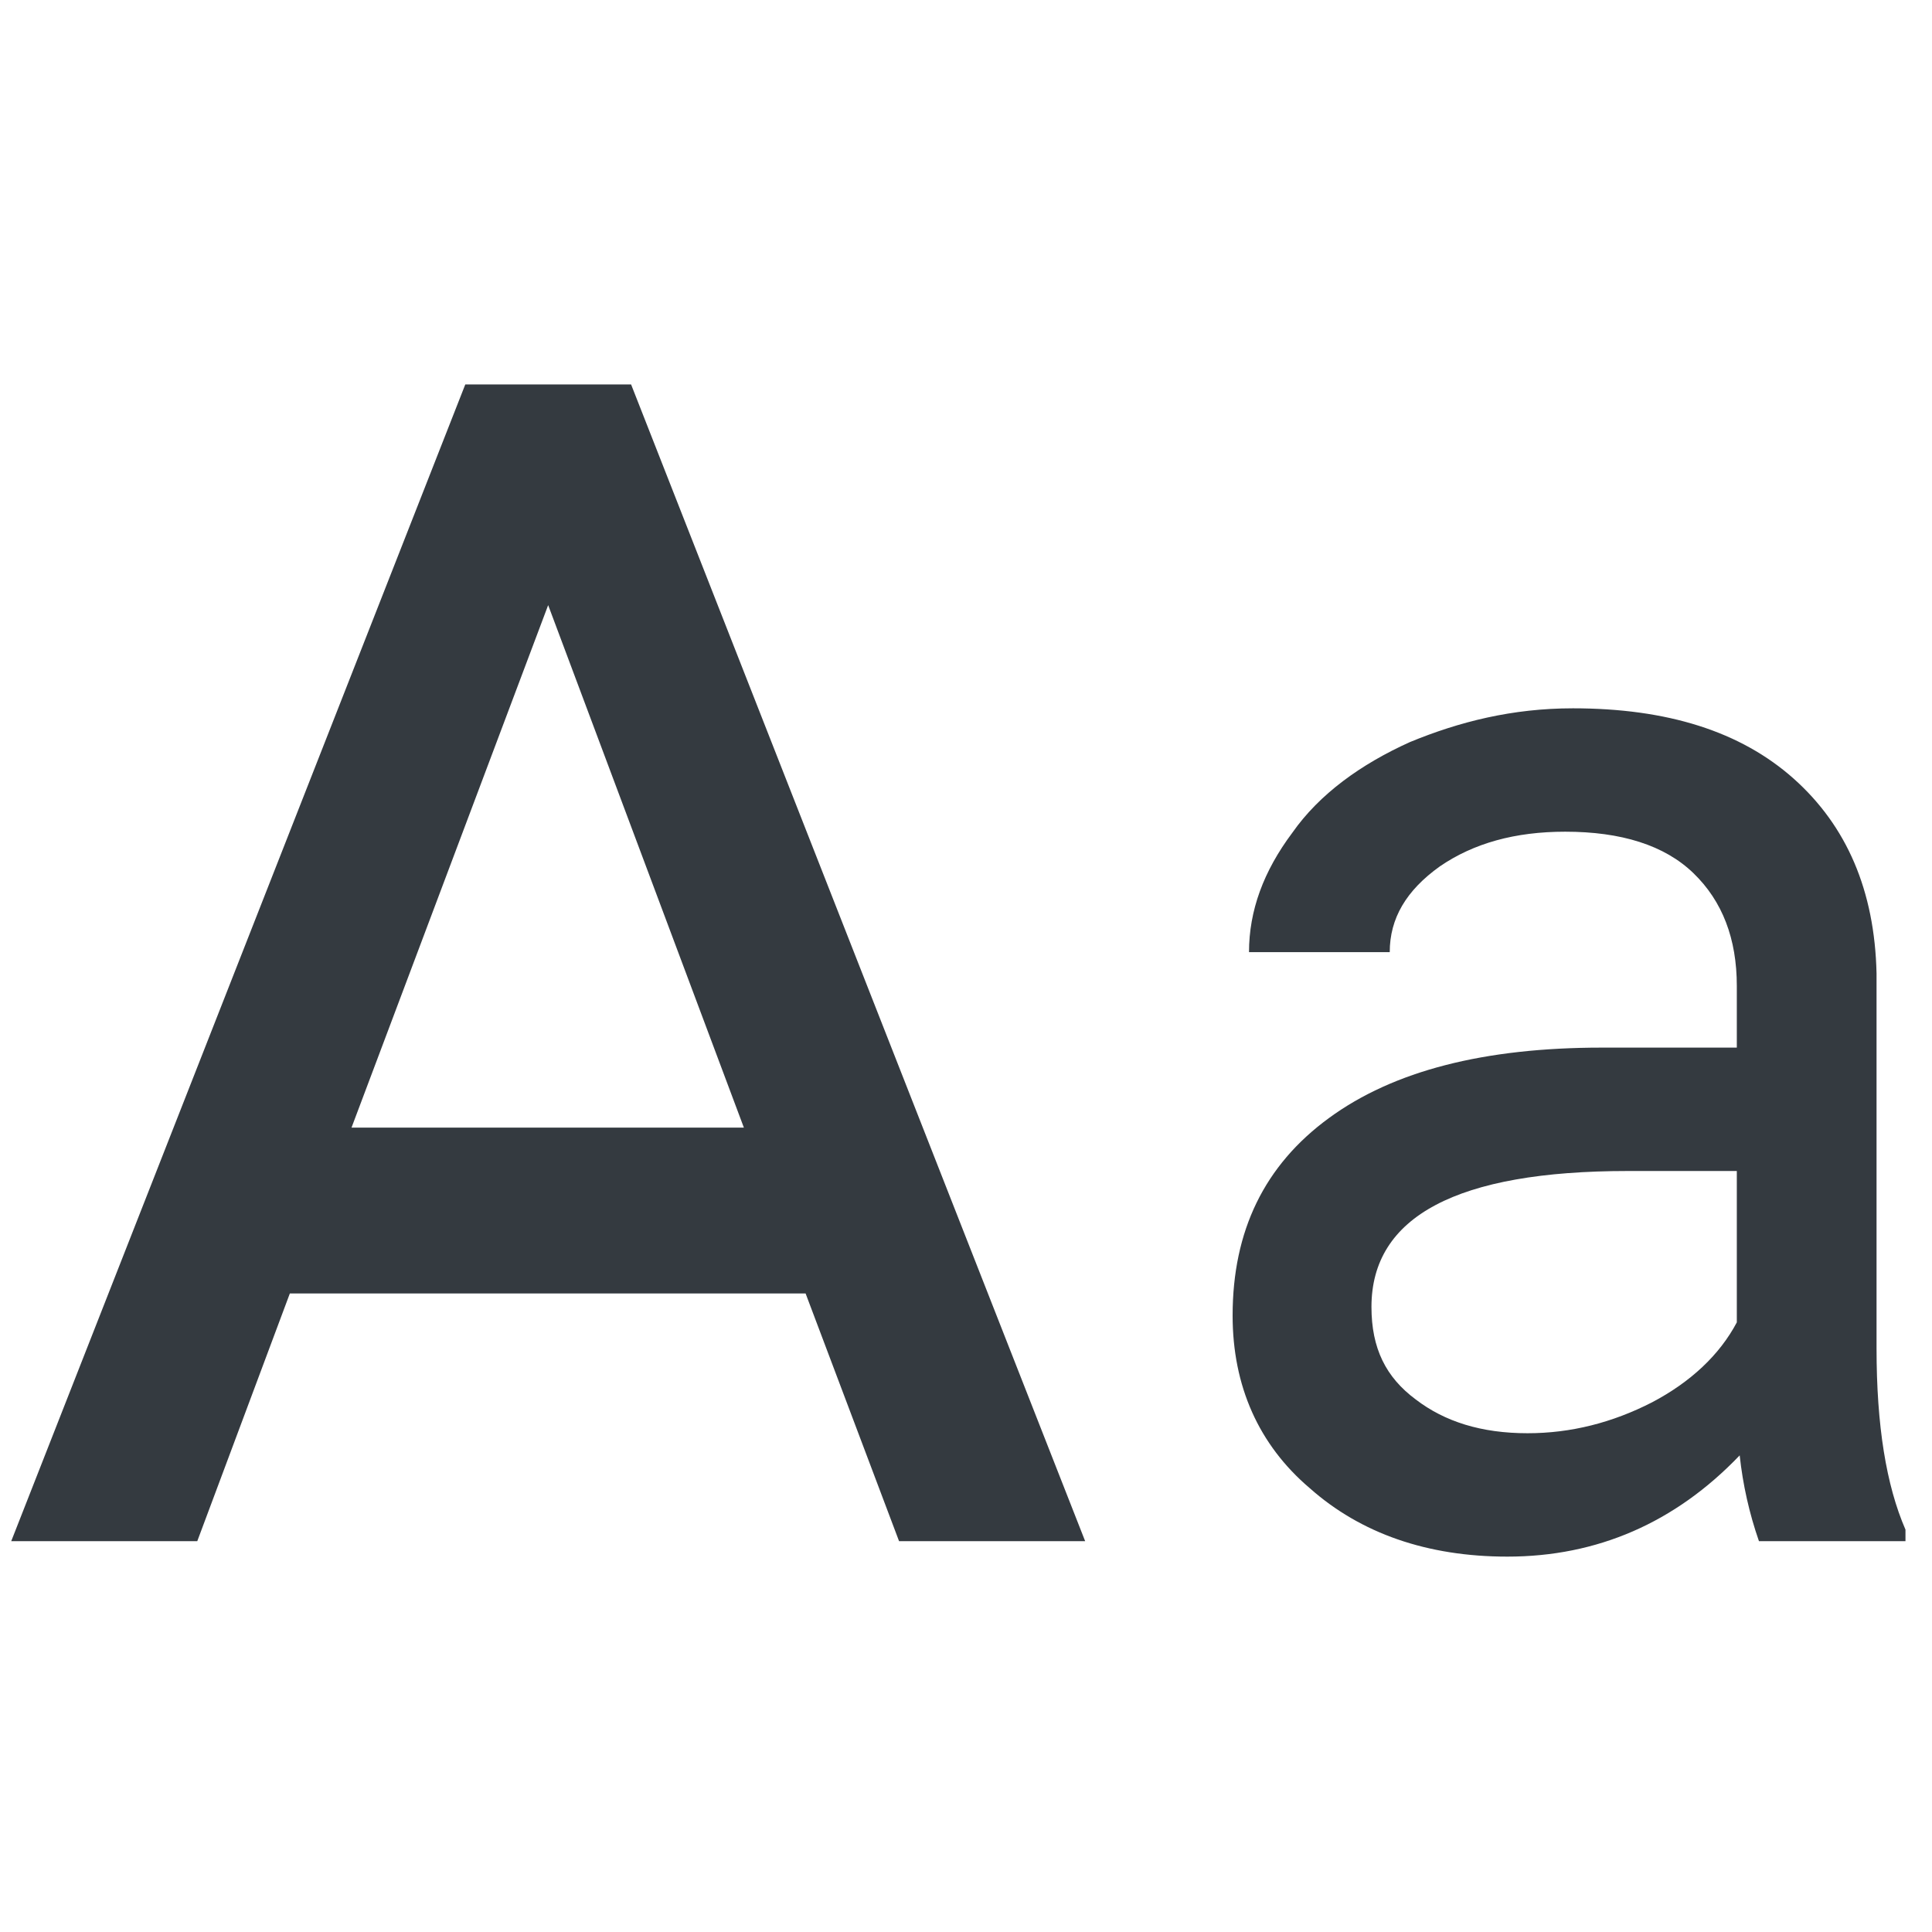 <svg width="33" height="33" viewBox="0 0 37 24" fill="none" xmlns="http://www.w3.org/2000/svg">
<path d="M33.686 23.015C33.501 22.484 33.377 21.932 33.317 21.372C32.08 22.665 30.585 23.311 28.868 23.311C27.335 23.311 26.061 22.868 25.083 22C24.105 21.169 23.606 20.043 23.606 18.695C23.606 17.071 24.215 15.815 25.452 14.911C26.689 14.006 28.425 13.563 30.677 13.563H33.262V12.382C33.262 11.477 32.985 10.757 32.431 10.222C31.877 9.686 31.046 9.428 29.975 9.428C29.015 9.428 28.221 9.649 27.575 10.092C26.929 10.554 26.615 11.089 26.615 11.735H23.92C23.92 10.941 24.197 10.185 24.751 9.446C25.268 8.708 26.062 8.135 27.003 7.711C27.945 7.323 28.96 7.065 30.123 7.065C31.932 7.065 33.335 7.508 34.351 8.412C35.366 9.317 35.902 10.554 35.938 12.142V19.323C35.938 20.8 36.123 21.945 36.492 22.794V23.015H33.686ZM29.255 20.948C30.086 20.948 30.88 20.745 31.637 20.357C32.375 19.969 32.929 19.452 33.262 18.825V15.926H31.175C27.908 15.926 26.265 16.794 26.265 18.529C26.265 19.323 26.541 19.877 27.114 20.302C27.668 20.726 28.369 20.948 29.255 20.948ZM6.732 15.095H14.246L10.498 5.089L6.732 15.095ZM8.911 0.862H12.086L20.782 23.015H17.218L15.428 18.271H5.551L3.778 23.015H0.215L8.911 0.862Z" fill="#343A40"/>
</svg>
